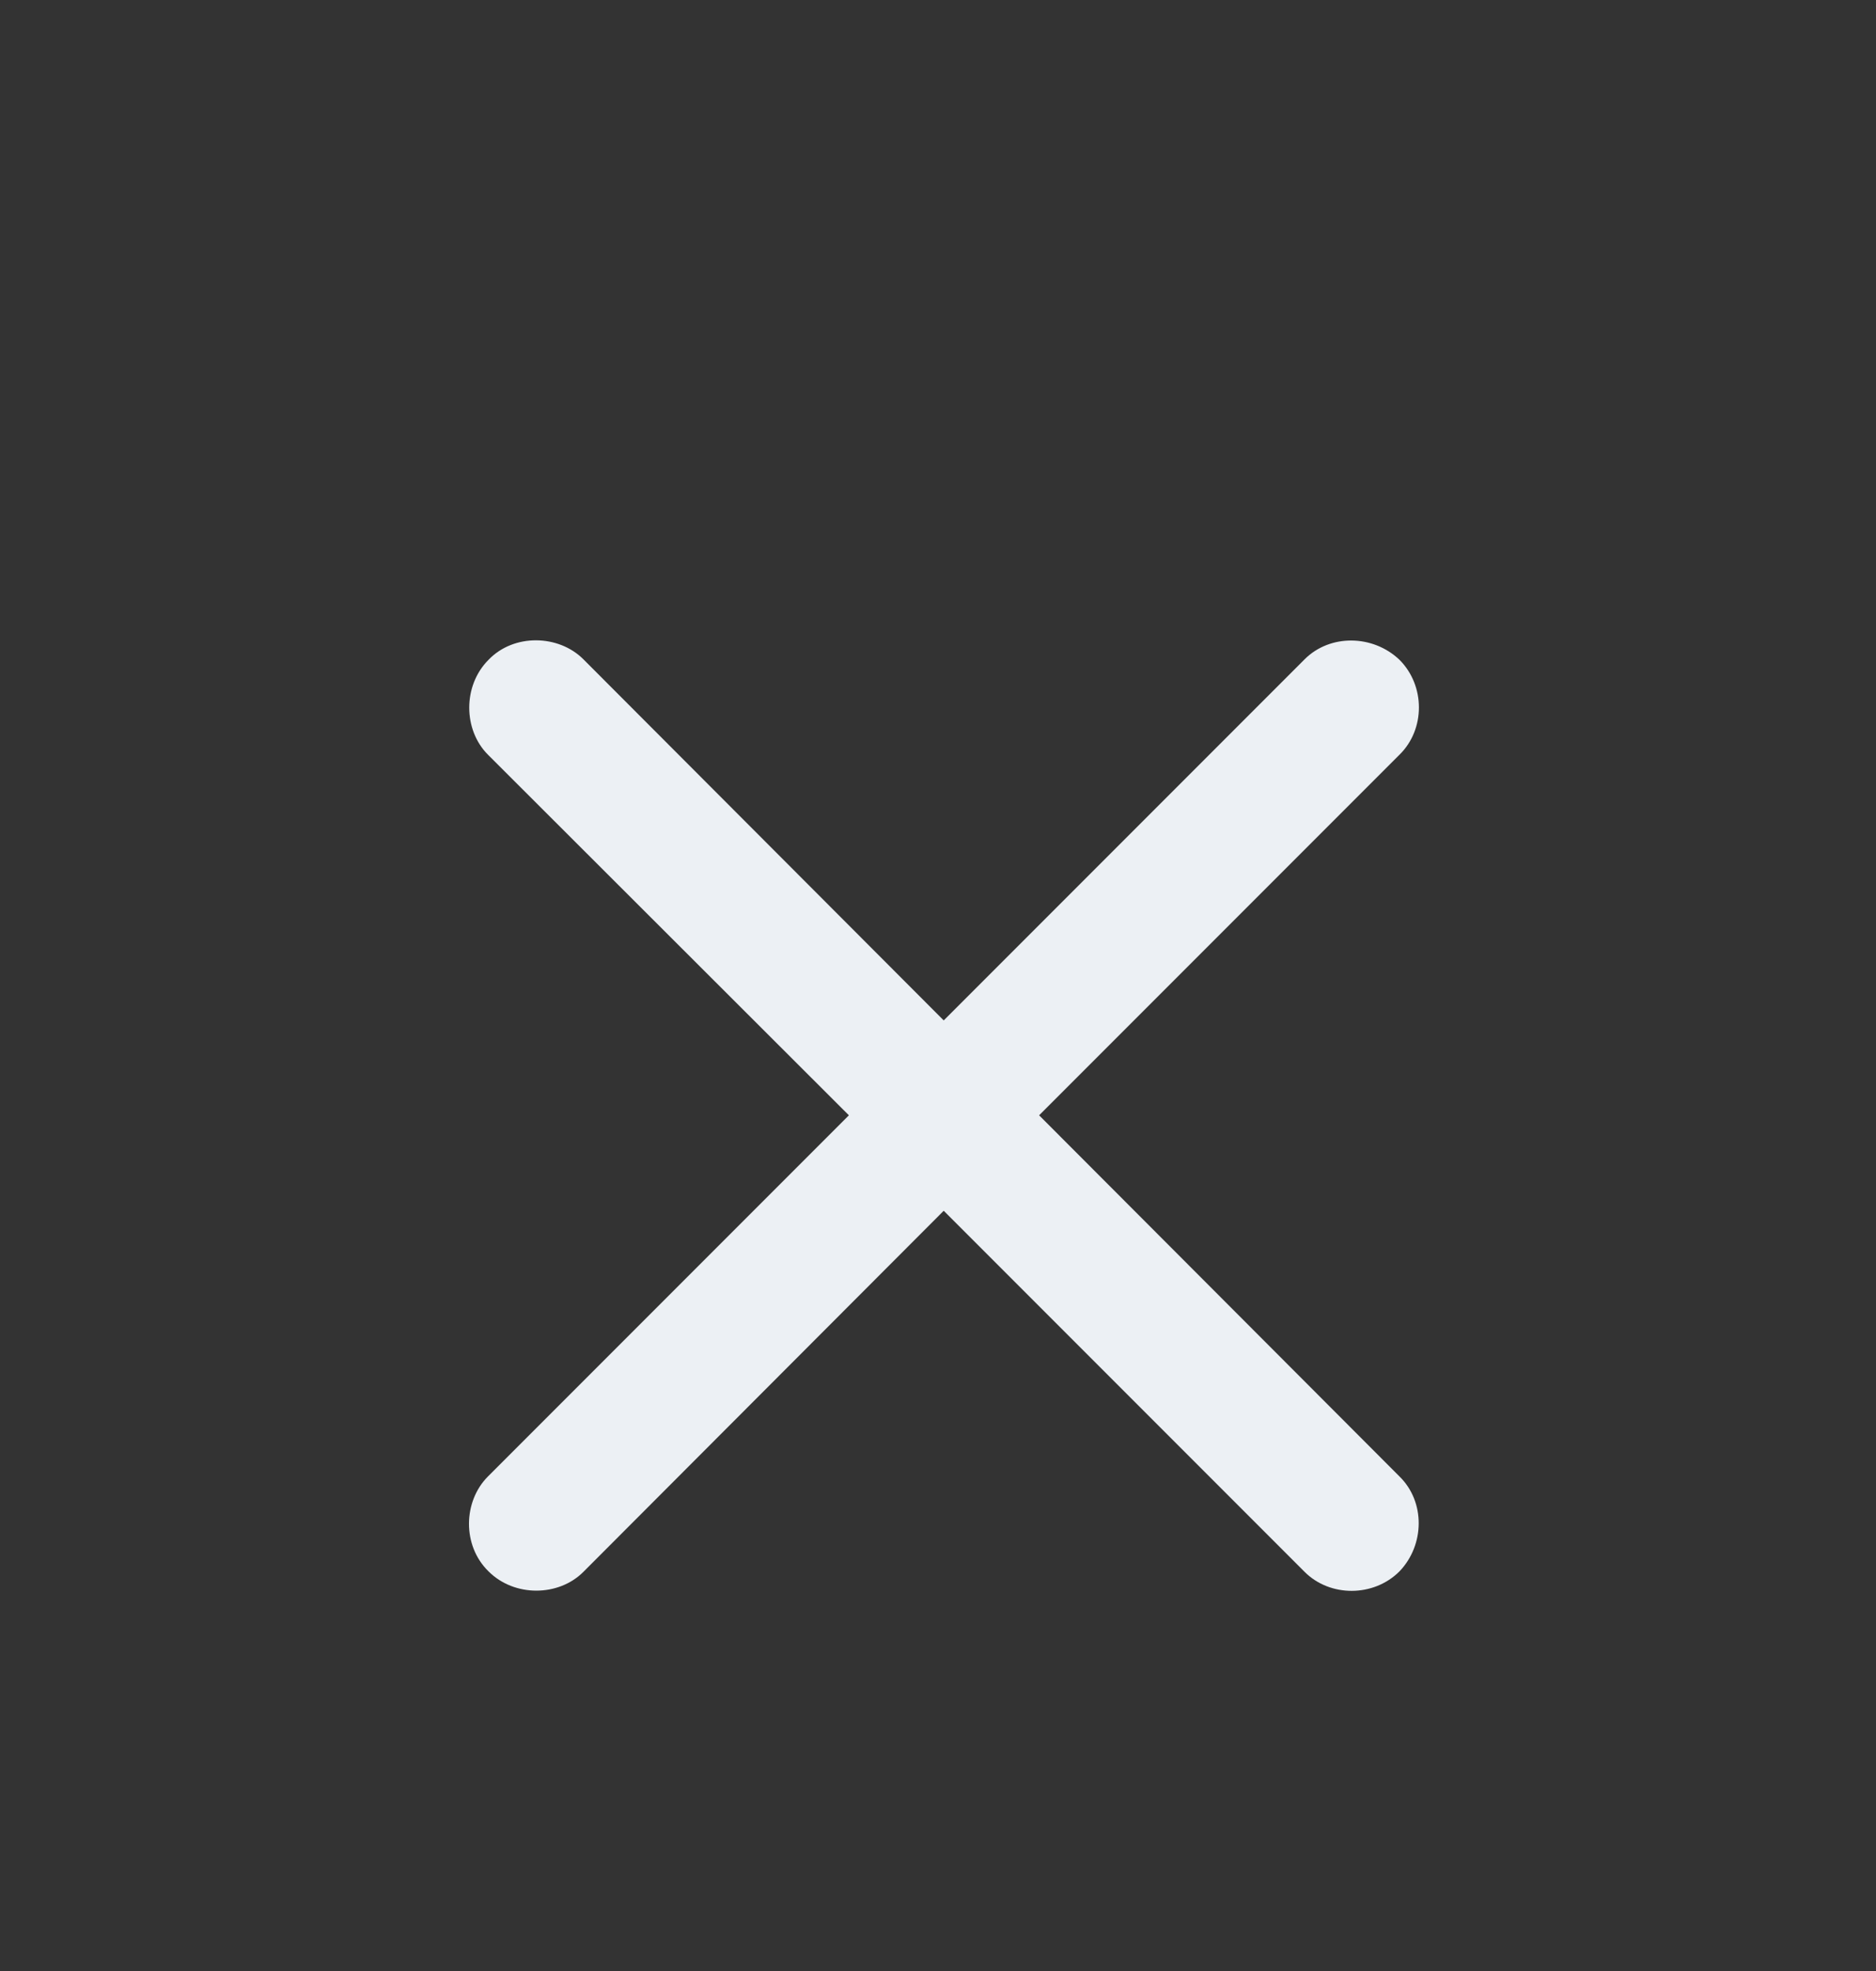 <svg width="20" height="21" viewBox="0 0 20 21" fill="none" xmlns="http://www.w3.org/2000/svg">
<rect x="0" y="0" width="20" height="21" fill="#333333" stroke="none"/>
<path d="M5.202 15.731C4.938 15.995 4.925 16.466 5.208 16.742C5.484 17.018 5.955 17.012 6.219 16.748L10.061 12.9L13.909 16.748C14.179 17.018 14.644 17.018 14.92 16.742C15.19 16.46 15.196 16.001 14.92 15.731L11.078 11.883L14.92 8.041C15.196 7.771 15.196 7.306 14.92 7.03C14.637 6.76 14.179 6.754 13.909 7.024L10.061 10.872L6.219 7.024C5.955 6.76 5.478 6.748 5.208 7.03C4.932 7.306 4.938 7.777 5.202 8.041L9.05 11.883L5.202 15.731Z" fill="#ECF0F4"/>
</svg>
